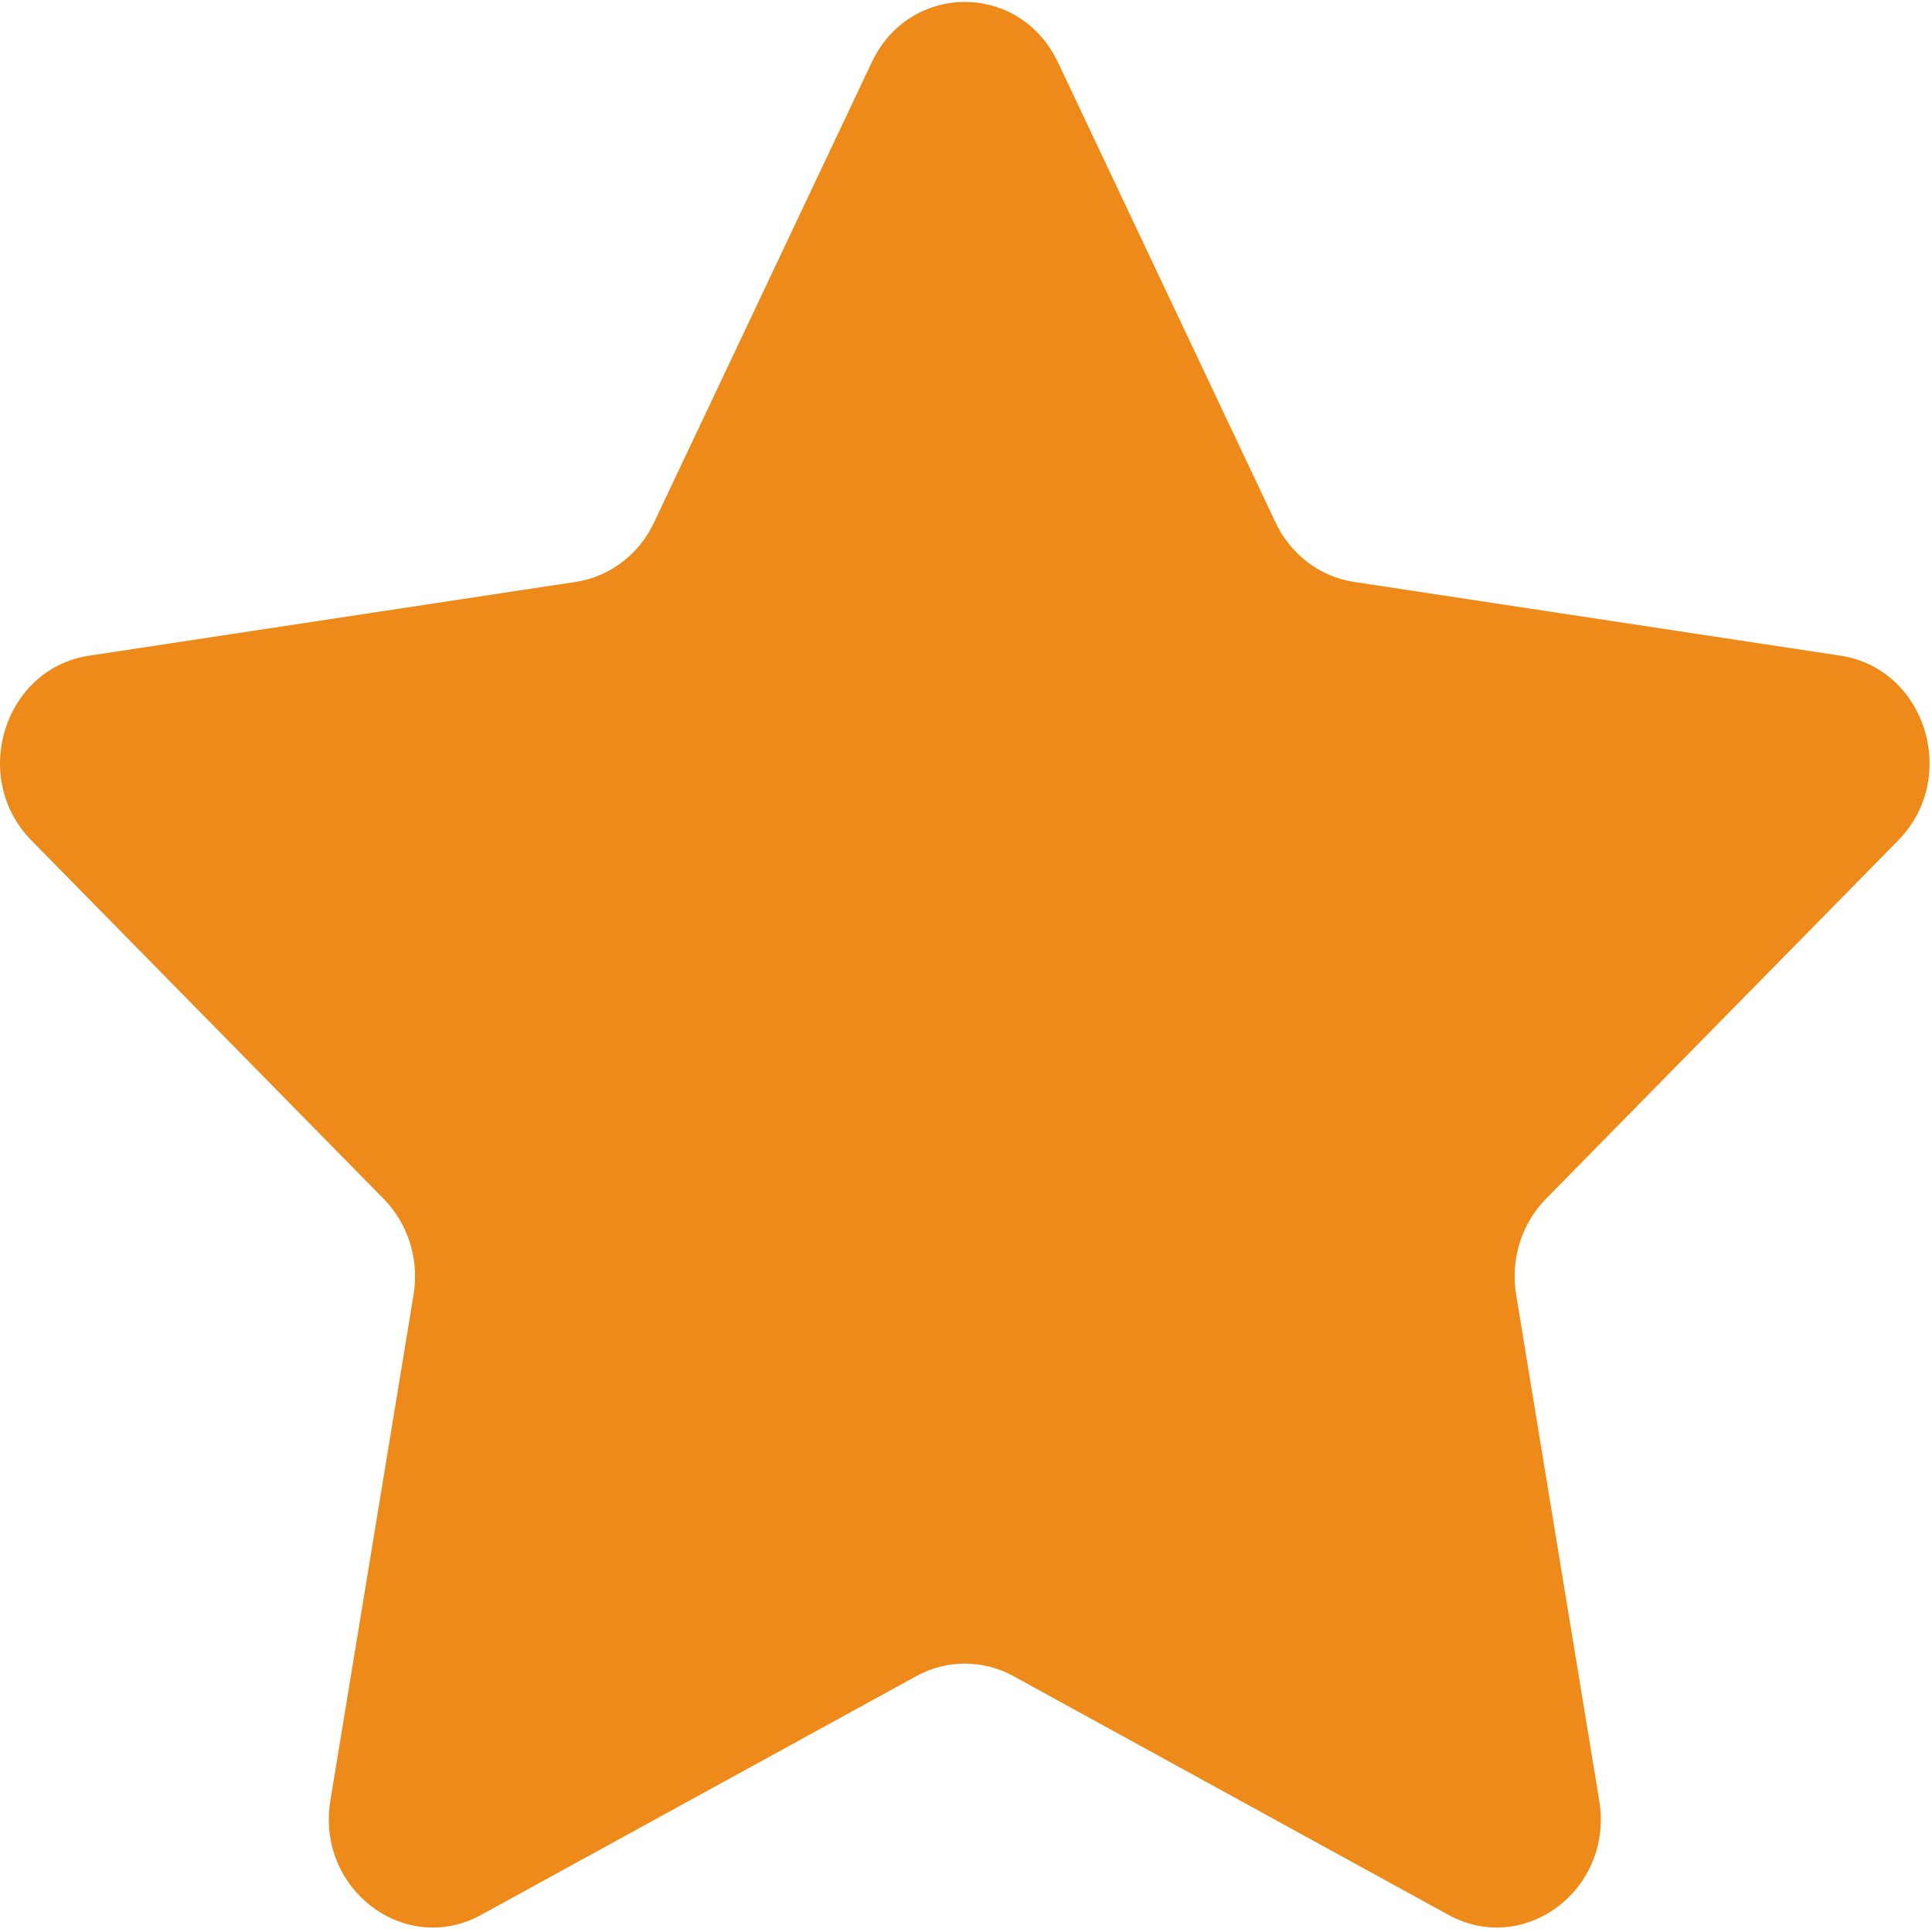 <?xml version="1.0" encoding="UTF-8"?>
<svg width="16px" height="16px" viewBox="0 0 16 16" version="1.1" xmlns="http://www.w3.org/2000/svg" xmlns:xlink="http://www.w3.org/1999/xlink">
    <!-- Generator: Sketch 55 (78076) - https://sketchapp.com -->
    <title>star</title>
    <desc>Created with Sketch.</desc>
    <g id="Page-1" stroke="none" stroke-width="1" fill="none" fill-rule="evenodd">
        <g id="Restaurant" transform="translate(-435, -840)" fill="#ED8A19" fill-rule="nonzero">
            <g id="Group-14" transform="translate(435, 600)">
                <g id="Group-8" transform="translate(0, 56)">
                    <g id="Group-7">
                        <g id="Group-6" transform="translate(0, 184)">
                            <g id="star">
                                <path d="M8.762,0.517 L10.564,4.328 C10.689,4.593 10.932,4.776 11.212,4.819 L15.242,5.43 C15.948,5.537 16.23,6.442 15.719,6.961 L12.803,9.928 C12.6,10.134 12.508,10.431 12.556,10.722 L13.244,14.911 C13.365,15.645 12.627,16.204 11.995,15.858 L8.391,13.88 C8.14,13.743 7.84,13.743 7.59,13.88 L3.985,15.858 C3.354,16.204 2.616,15.645 2.736,14.911 L3.425,10.722 C3.473,10.431 3.38,10.134 3.177,9.928 L0.261,6.961 C-0.25,6.442 0.032,5.537 0.738,5.43 L4.768,4.819 C5.049,4.776 5.291,4.593 5.416,4.328 L7.219,0.517 C7.534,-0.151 8.446,-0.151 8.762,0.517 Z" id="Path"></path>
                            </g>
                        </g>
                    </g>
                </g>
            </g>
        </g>
    </g>
</svg>